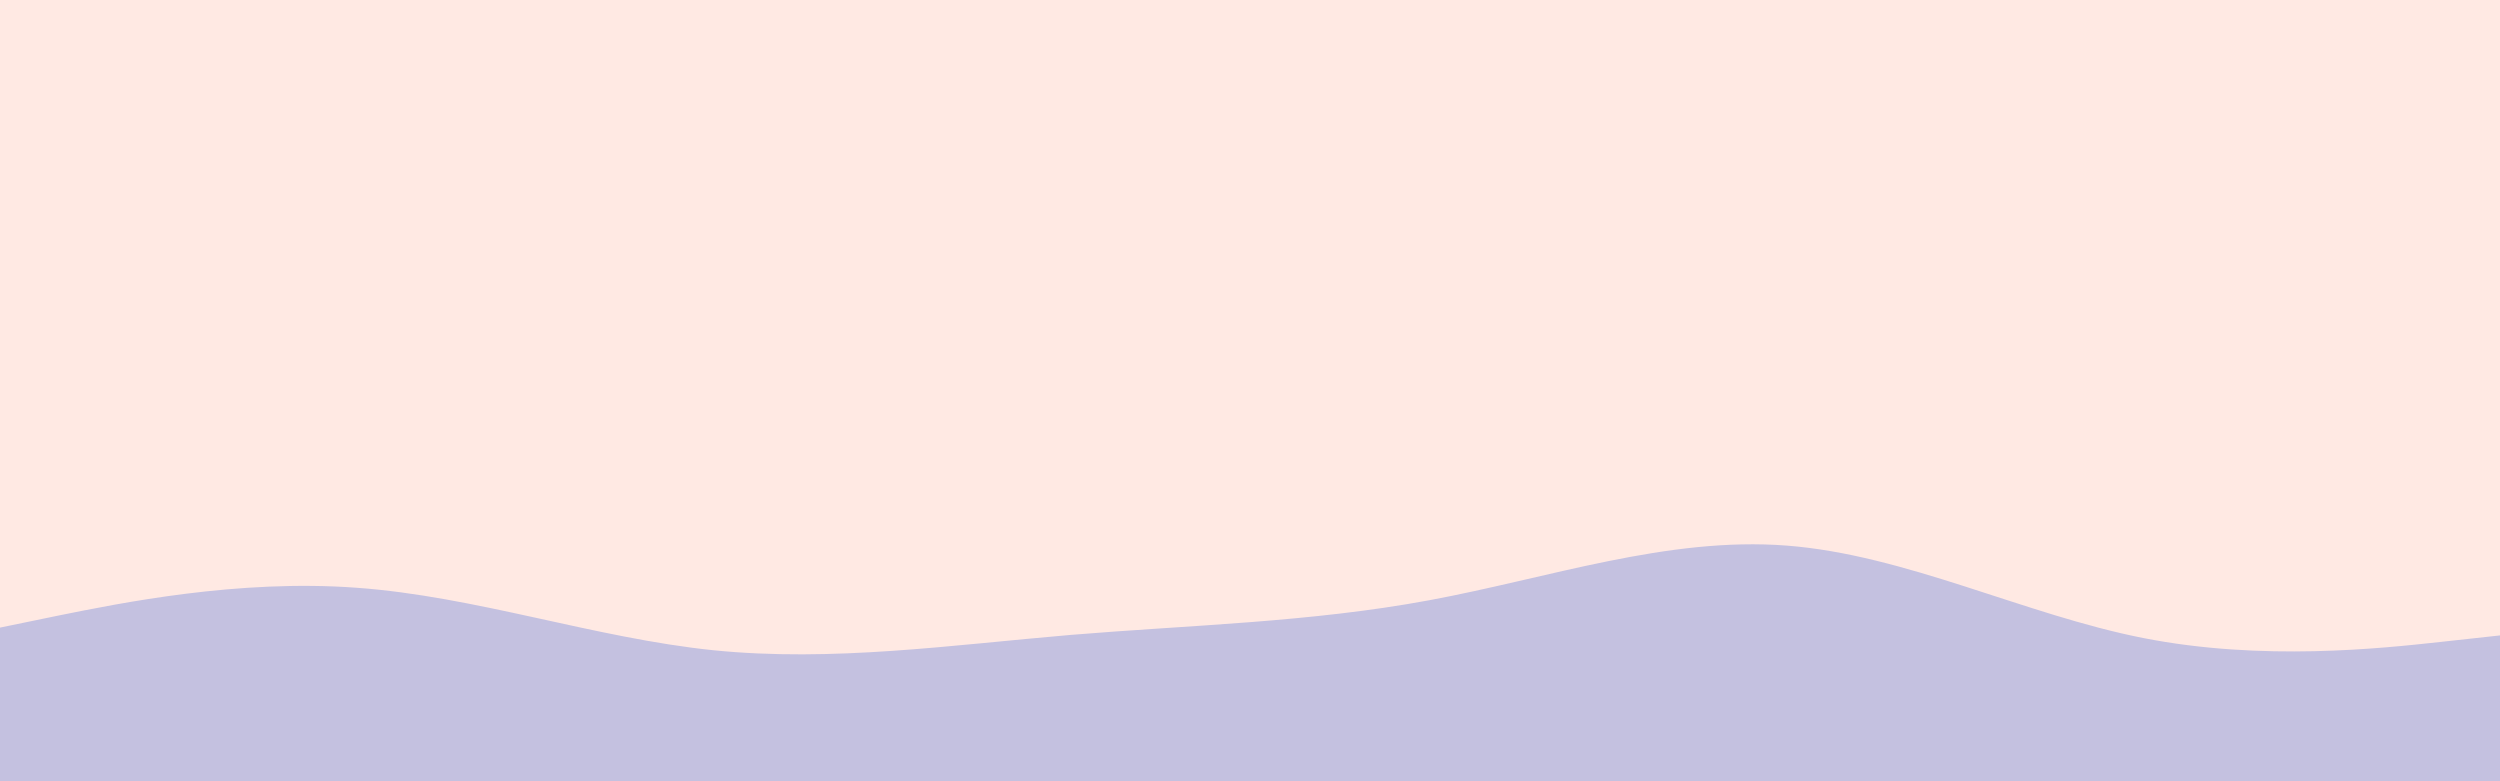 <svg id="visual" viewBox="0 0 960 300" width="960" height="300" xmlns="http://www.w3.org/2000/svg" xmlns:xlink="http://www.w3.org/1999/xlink" version="1.1"><rect x="0" y="0" width="960" height="300" fill="#ffe9e3"></rect><path d="M0 241L22.8 236.3C45.7 231.7 91.3 222.3 137 225.7C182.7 229 228.3 245 274 249.7C319.7 254.3 365.3 247.7 411.2 243.8C457 240 503 239 548.8 230.5C594.7 222 640.3 206 686 209.5C731.7 213 777.3 236 823 245C868.7 254 914.3 249 937.2 246.5L960 244L960 301L937.2 301C914.3 301 868.7 301 823 301C777.3 301 731.7 301 686 301C640.3 301 594.7 301 548.8 301C503 301 457 301 411.2 301C365.3 301 319.7 301 274 301C228.3 301 182.7 301 137 301C91.3 301 45.7 301 22.8 301L0 301Z" fill="#c4c1e0" stroke-linecap="round" stroke-linejoin="miter"></path></svg>